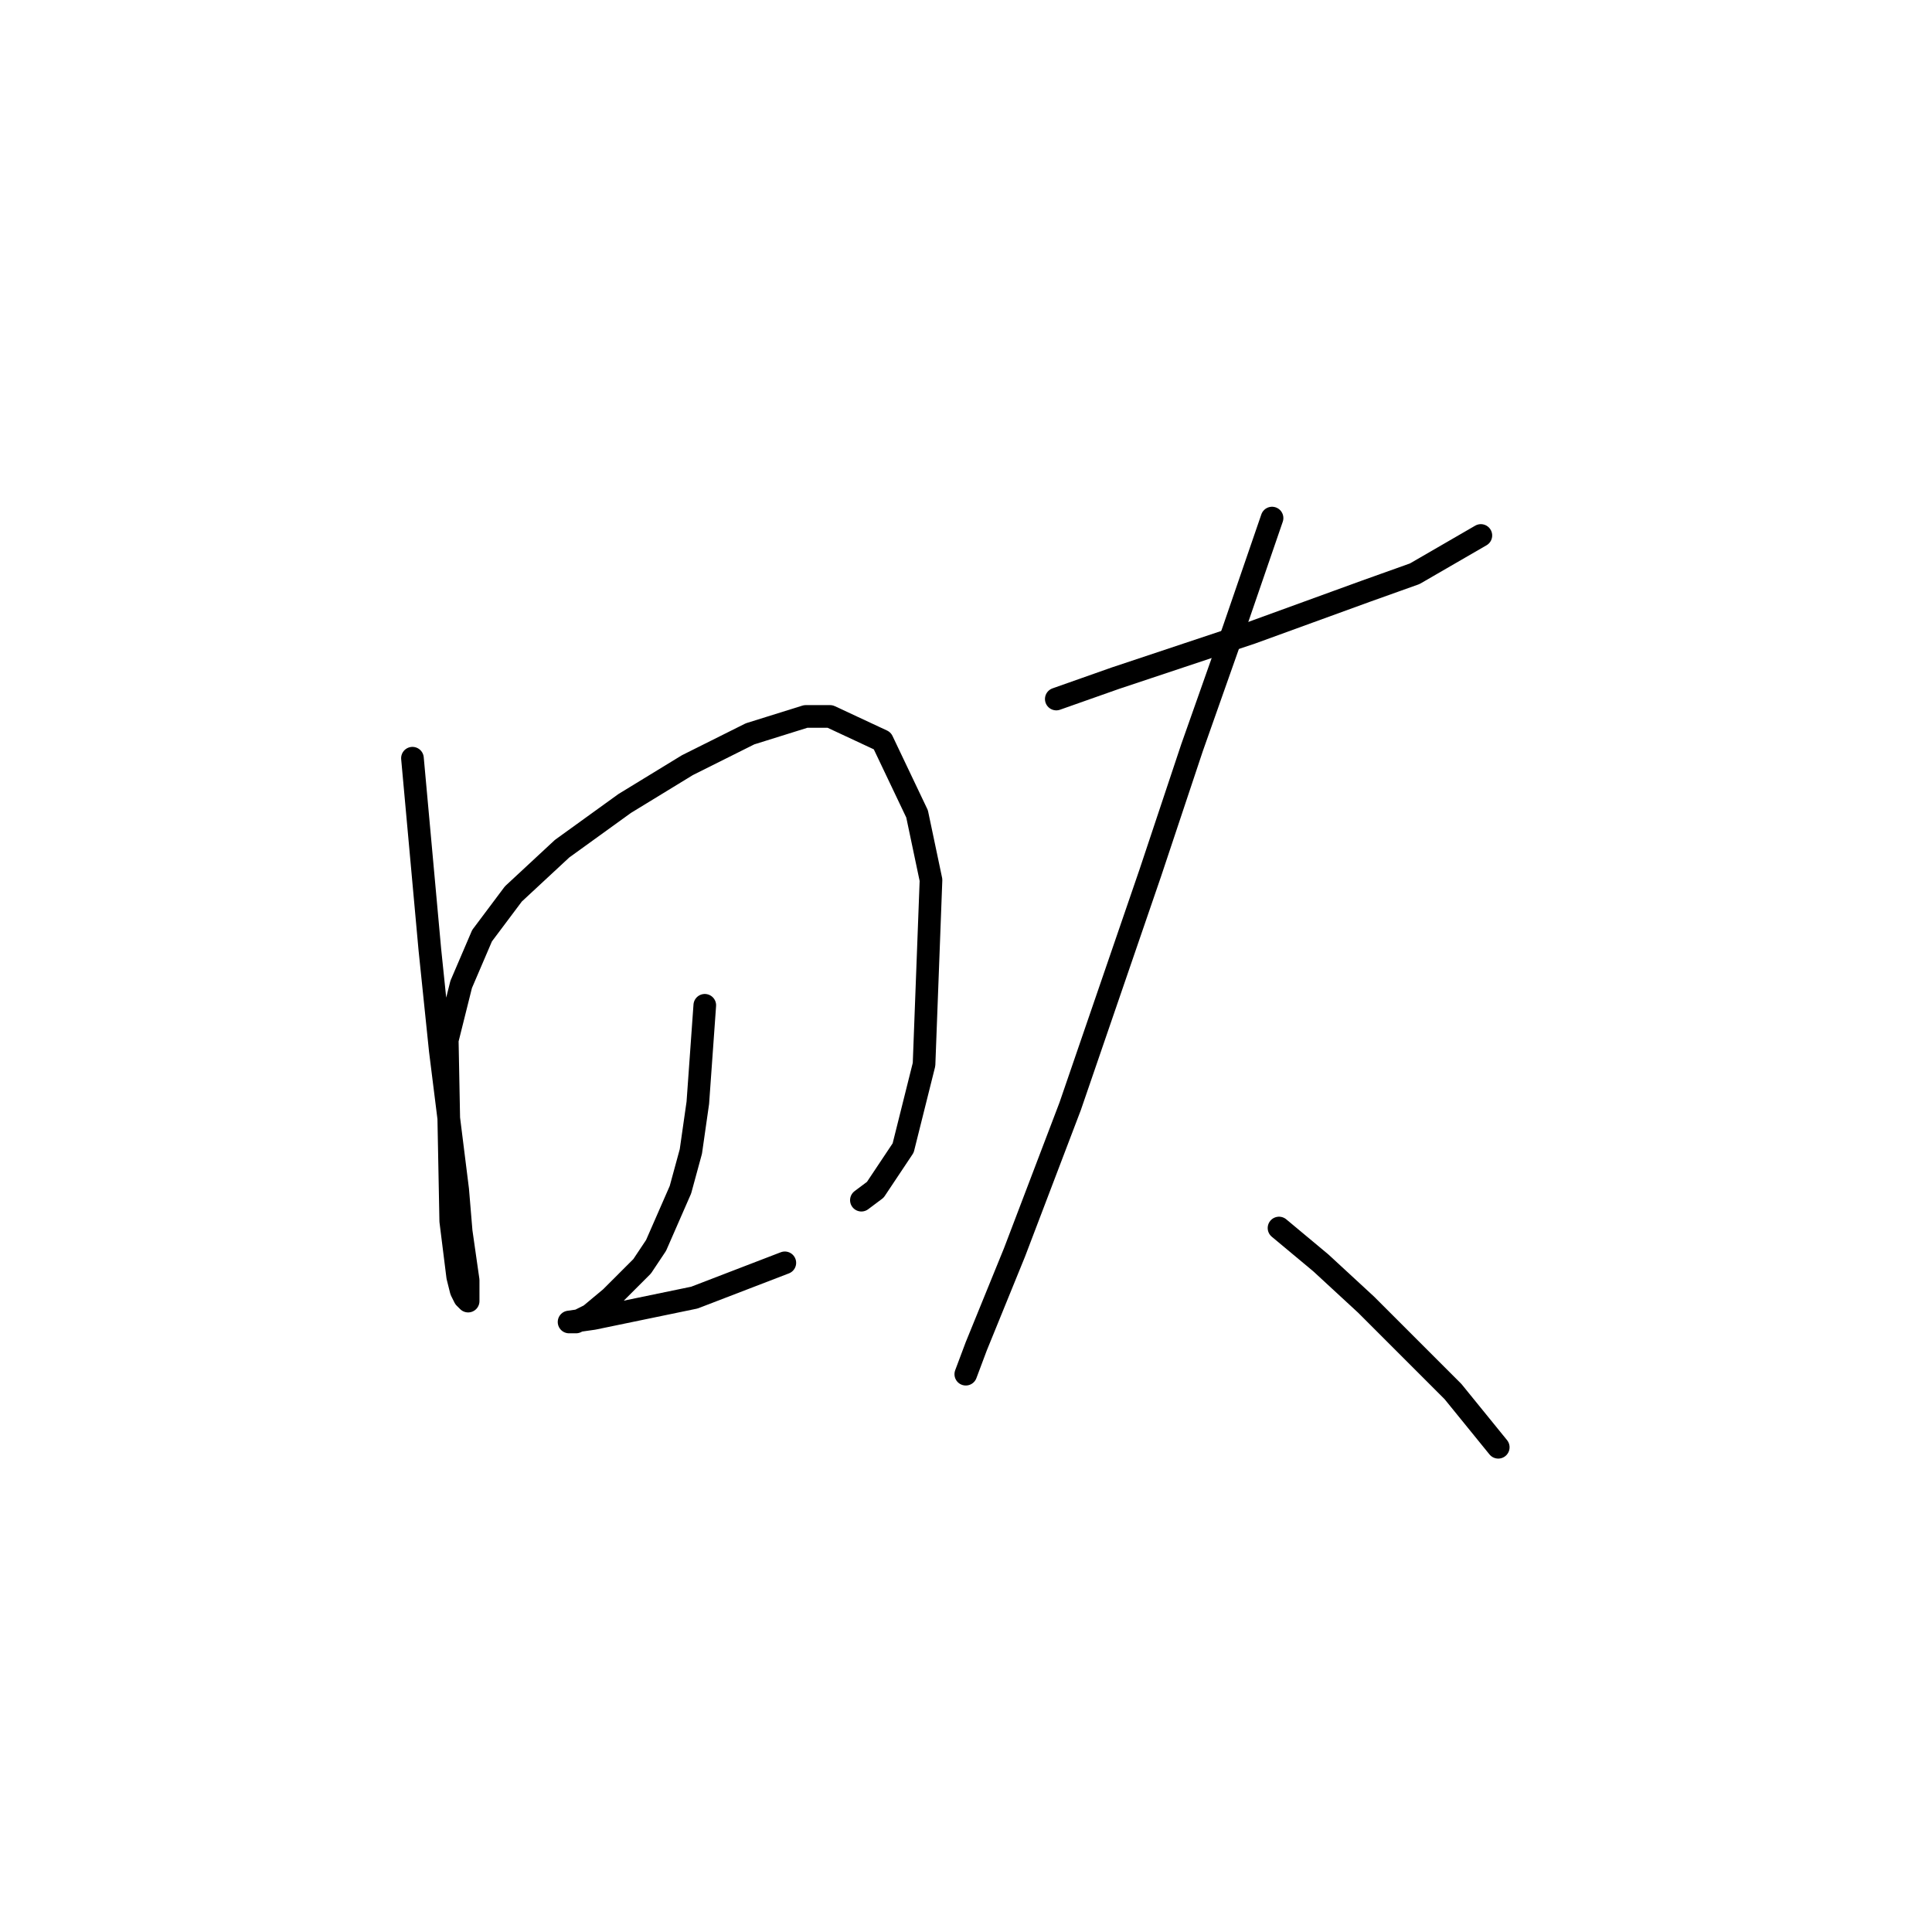 <?xml version="1.0" standalone="no"?>
    <svg width="256" height="256" xmlns="http://www.w3.org/2000/svg" version="1.1">
    <polyline stroke="black" stroke-width="3" stroke-linecap="round" fill="transparent" stroke-linejoin="round" points="54.652 100.466 56.958 125.828 58.341 139.201 60.647 157.647 61.108 163.18 62.031 169.636 62.031 172.403 61.569 171.942 61.108 171.02 60.647 169.175 59.725 161.797 59.264 137.818 61.108 130.44 63.875 123.984 68.025 118.45 74.481 112.455 82.782 106.46 91.082 101.388 99.383 97.238 106.761 94.932 109.989 94.932 116.906 98.16 121.517 107.844 123.362 116.605 122.44 141.046 119.673 152.113 115.984 157.647 114.139 159.03 114.139 159.03 " />
        <polyline stroke="black" stroke-width="3" stroke-linecap="round" fill="transparent" stroke-linejoin="round" points="93.388 133.206 92.466 146.118 91.543 152.574 90.16 157.647 86.932 165.025 85.087 167.792 80.937 171.942 78.17 174.248 76.326 175.17 75.865 175.17 75.404 175.17 78.631 174.709 92.004 171.942 103.994 167.331 103.994 167.331 " />
        <polyline stroke="black" stroke-width="3" stroke-linecap="round" fill="transparent" stroke-linejoin="round" points="139.963 92.626 147.802 89.859 165.787 83.865 181.004 78.331 187.46 76.025 196.222 70.953 196.222 70.953 " />
        <polyline stroke="black" stroke-width="3" stroke-linecap="round" fill="transparent" stroke-linejoin="round" points="168.553 68.647 163.481 83.404 157.947 99.082 152.414 115.683 141.807 146.579 134.429 165.947 129.357 178.398 127.973 182.087 127.973 182.087 " />
        <polyline stroke="black" stroke-width="3" stroke-linecap="round" fill="transparent" stroke-linejoin="round" points="169.476 162.719 175.009 167.331 181.004 172.864 186.999 178.859 192.533 184.393 198.527 191.771 198.527 191.771 " />
        </svg>